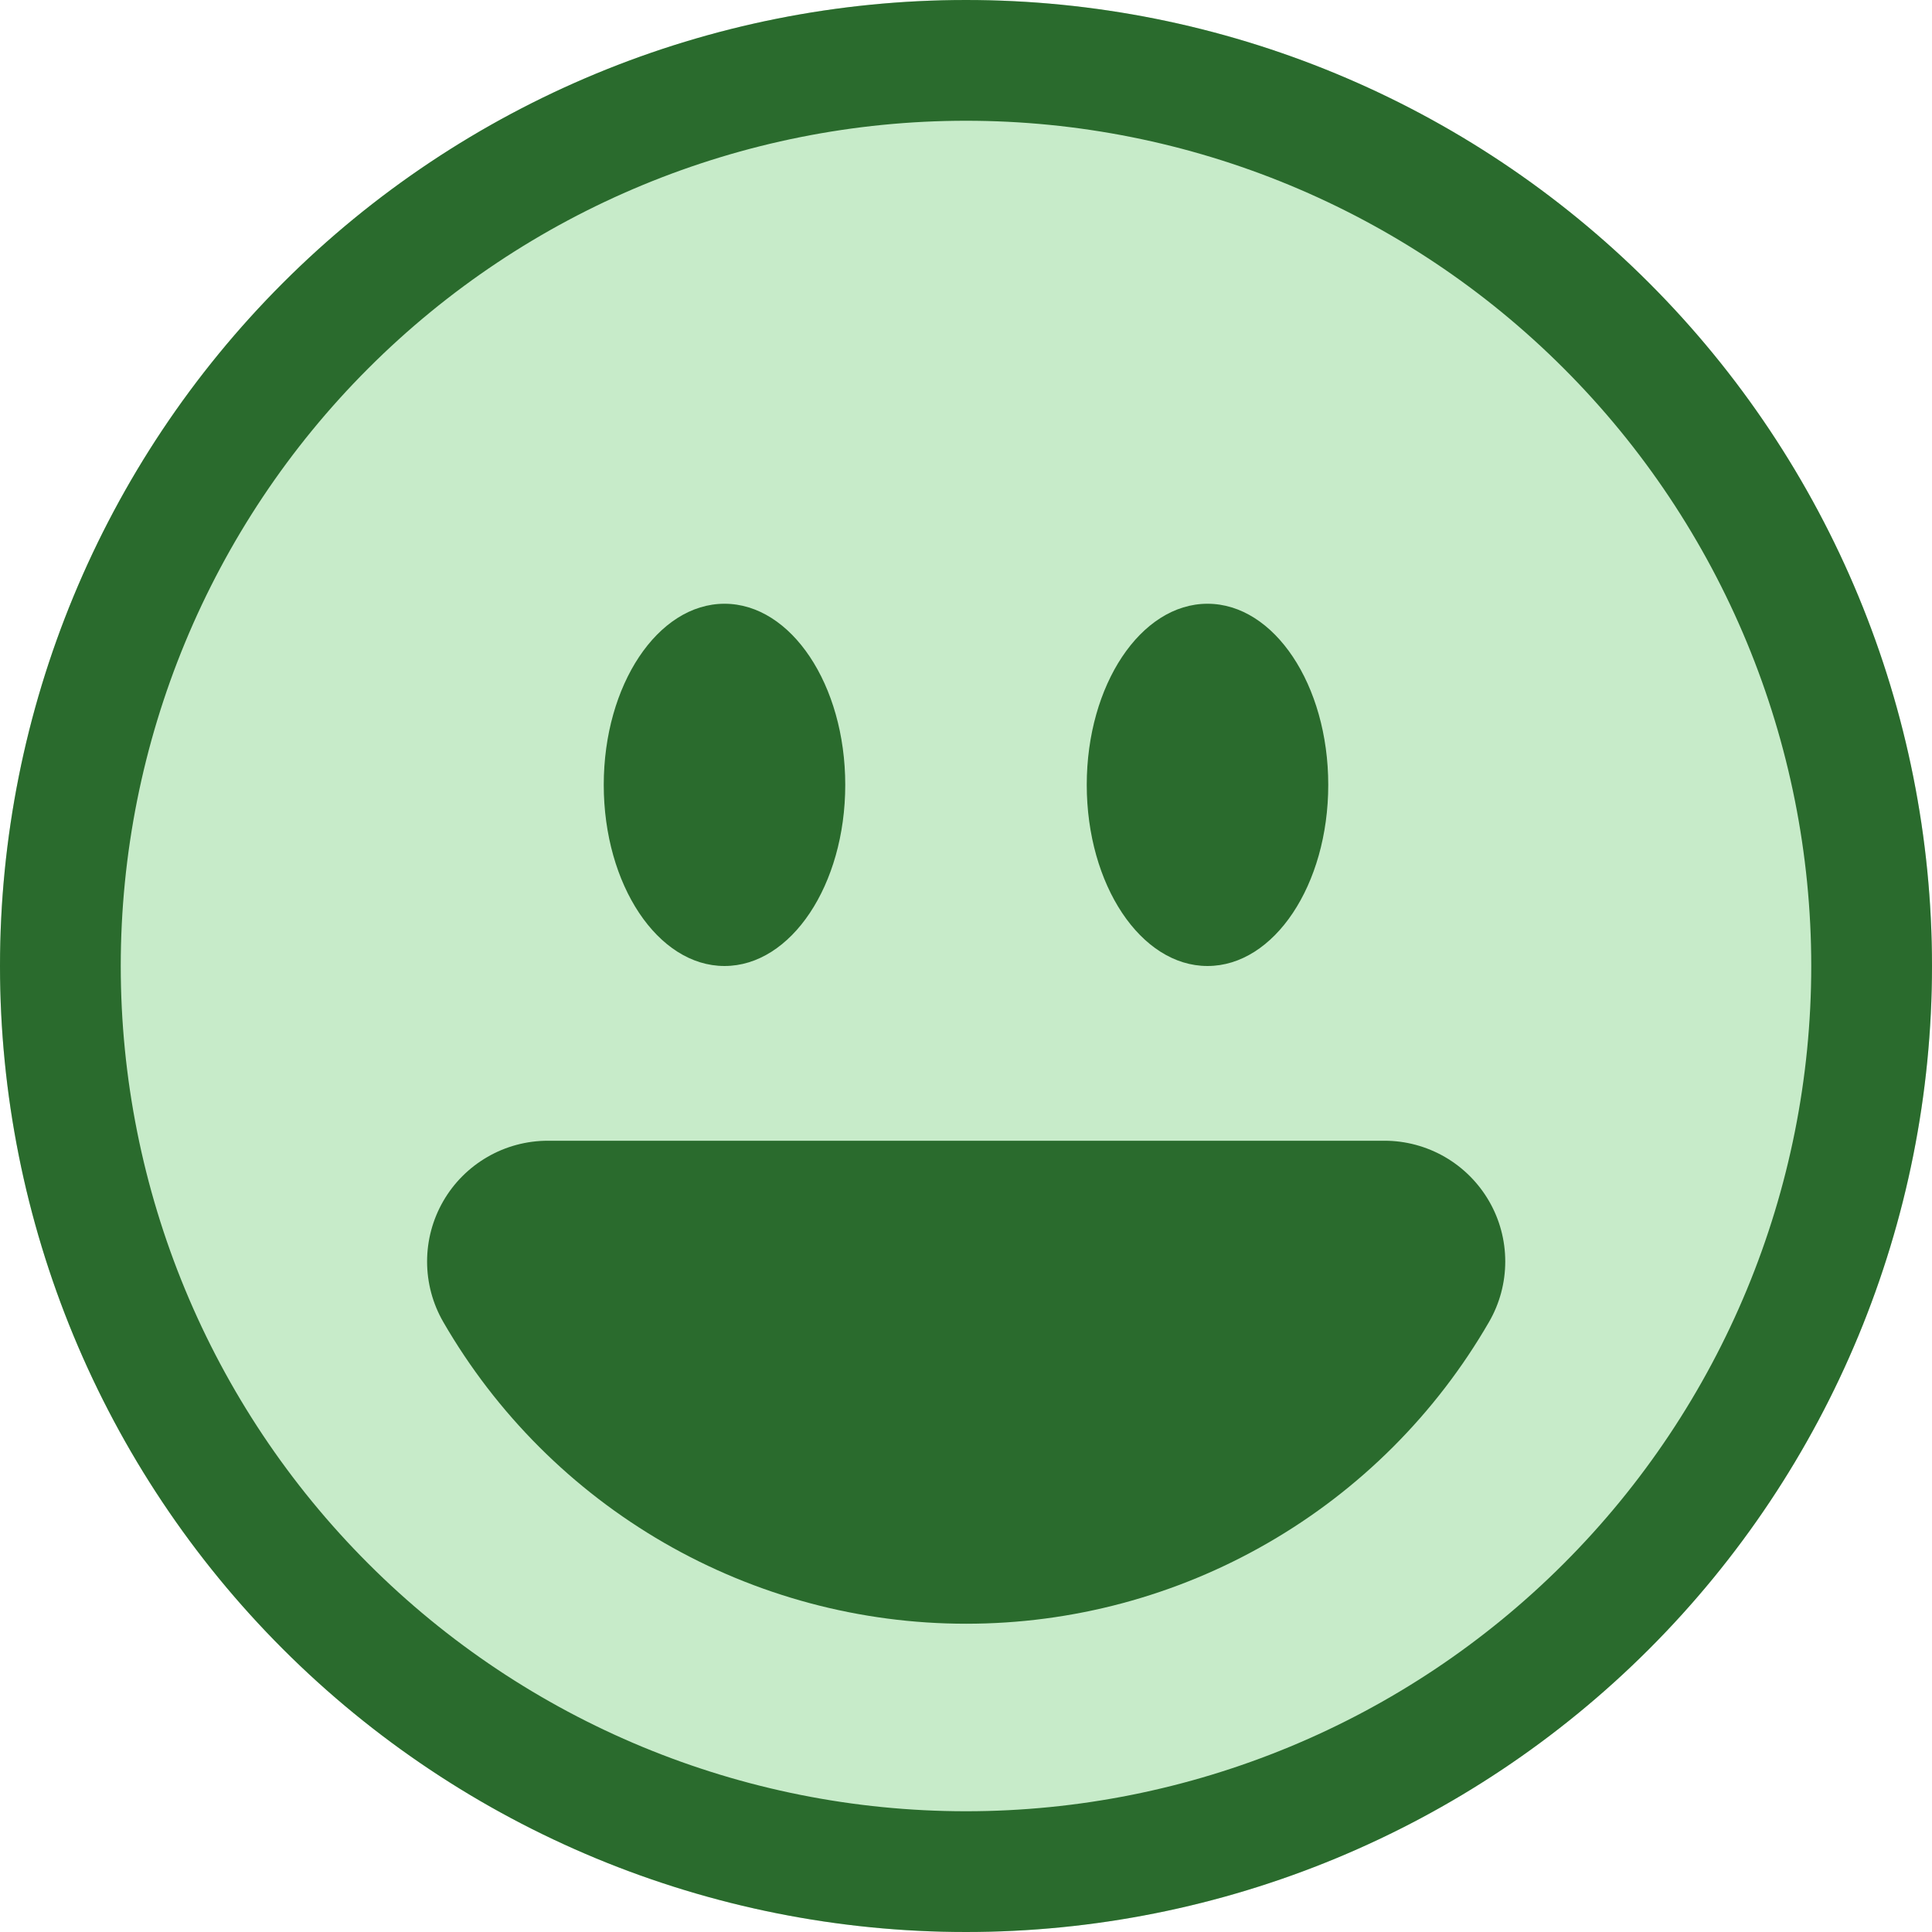 <svg width="34" height="34" viewBox="0 0 34 34" fill="none" xmlns="http://www.w3.org/2000/svg">
<g clip-path="url(#clip0_3327_96762)">
<circle cx="17" cy="17" r="17" fill="#C7EBC9"/>
<path d="M17 31.875C13.055 31.875 9.271 30.308 6.482 27.518C3.692 24.729 2.125 20.945 2.125 17C2.125 13.055 3.692 9.271 6.482 6.482C9.271 3.692 13.055 2.125 17 2.125C20.945 2.125 24.729 3.692 27.518 6.482C30.308 9.271 31.875 13.055 31.875 17C31.875 20.945 30.308 24.729 27.518 27.518C24.729 30.308 20.945 31.875 17 31.875ZM17 34C21.509 34 25.833 32.209 29.021 29.021C32.209 25.833 34 21.509 34 17C34 12.491 32.209 8.167 29.021 4.979C25.833 1.791 21.509 0 17 0C12.491 0 8.167 1.791 4.979 4.979C1.791 8.167 0 12.491 0 17C0 21.509 1.791 25.833 4.979 29.021C8.167 32.209 12.491 34 17 34Z" fill="#2A6B2D"/>
<path d="M26.205 21.138C26.392 21.461 26.49 21.827 26.49 22.2C26.49 22.573 26.392 22.94 26.205 23.263C25.272 24.878 23.931 26.22 22.315 27.152C20.7 28.085 18.867 28.576 17.002 28.575C15.136 28.575 13.304 28.084 11.689 27.152C10.074 26.219 8.733 24.878 7.8 23.263C7.614 22.94 7.516 22.574 7.516 22.201C7.516 21.828 7.614 21.462 7.8 21.139C7.986 20.816 8.254 20.548 8.577 20.361C8.899 20.174 9.266 20.076 9.638 20.075H24.365C24.738 20.075 25.104 20.174 25.427 20.36C25.75 20.547 26.018 20.815 26.205 21.138Z" fill="#2A6B2D"/>
<path d="M12.75 17C13.923 17 14.875 15.572 14.875 13.812C14.875 12.053 13.923 10.625 12.75 10.625C11.577 10.625 10.625 12.053 10.625 13.812C10.625 15.572 11.577 17 12.75 17Z" fill="#2A6B2D"/>
<path d="M21.25 17C22.423 17 23.375 15.572 23.375 13.812C23.375 12.053 22.423 10.625 21.25 10.625C20.077 10.625 19.125 12.053 19.125 13.812C19.125 15.572 20.077 17 21.25 17Z" fill="#2A6B2D"/>
</g>
<defs>
<clipPath id="clip0_3327_96762">
<rect width="34" height="34" fill="white"/>
</clipPath>
</defs>
</svg>
